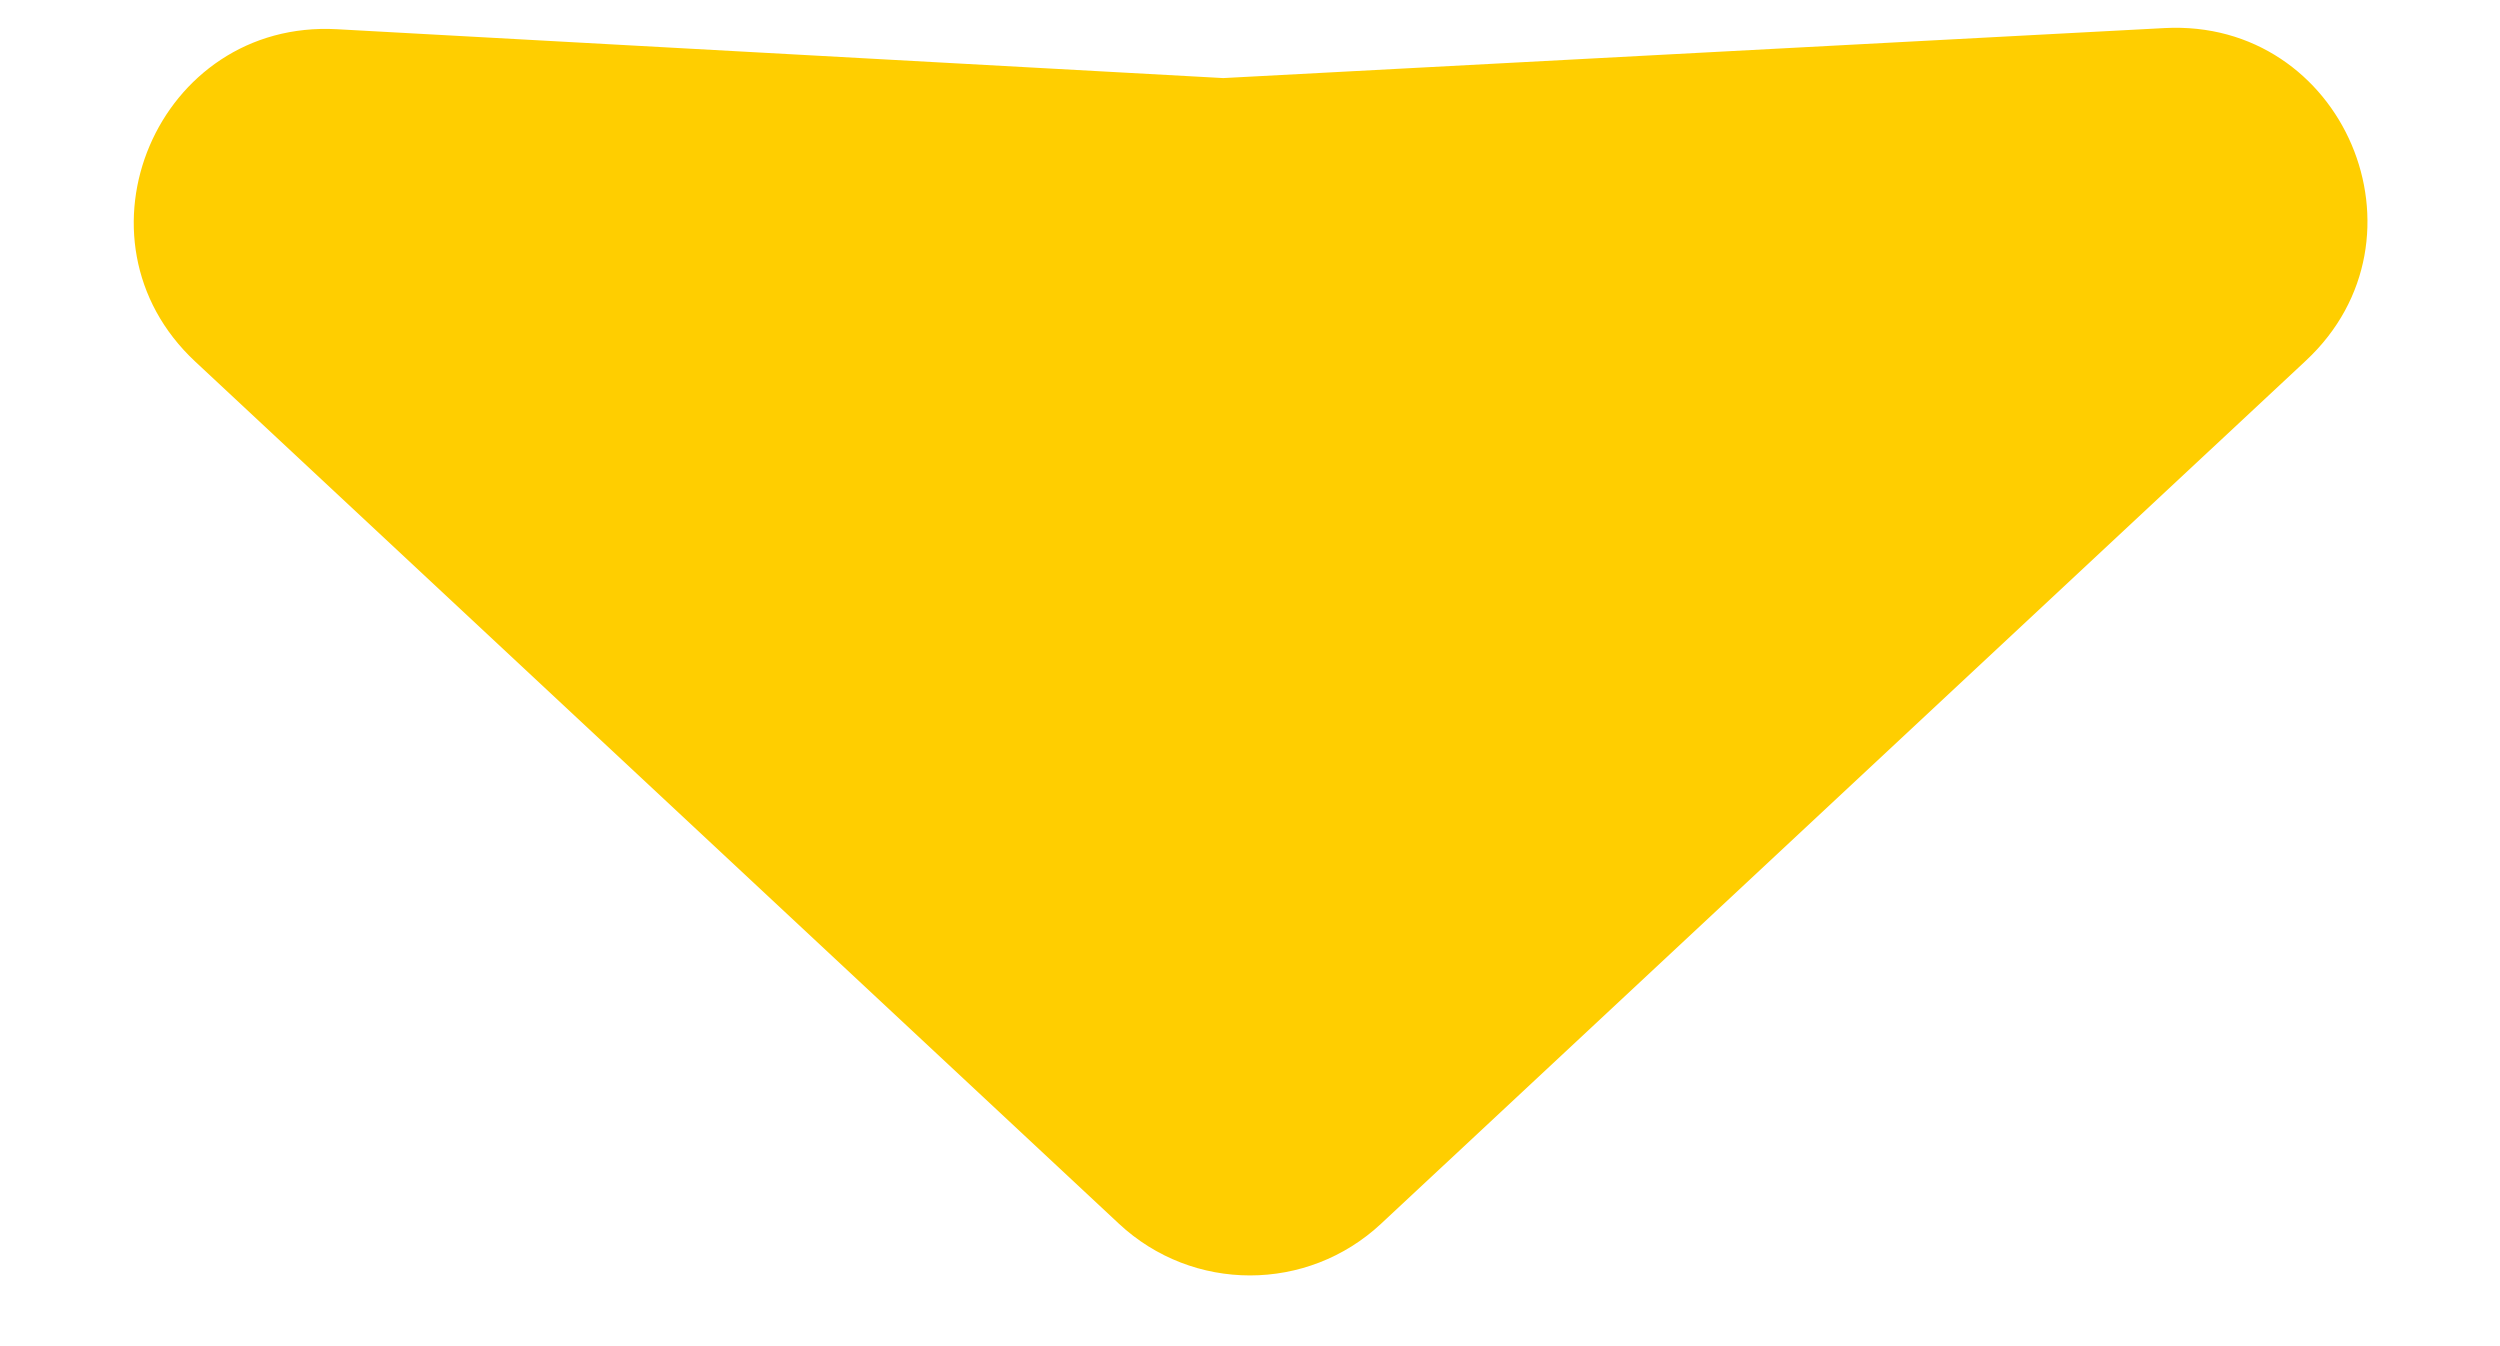 <svg width="13" height="7" viewBox="0 0 13 7" fill="none" xmlns="http://www.w3.org/2000/svg">
<path d="M7.182 6.363C6.798 6.722 6.202 6.722 5.818 6.363L1.016 1.881C0.332 1.244 0.82 0.1 1.753 0.152L6.361 0.406L11.255 0.146C12.188 0.096 12.673 1.238 11.991 1.875L7.182 6.363Z" fill="#FFCE00"/>
</svg>
